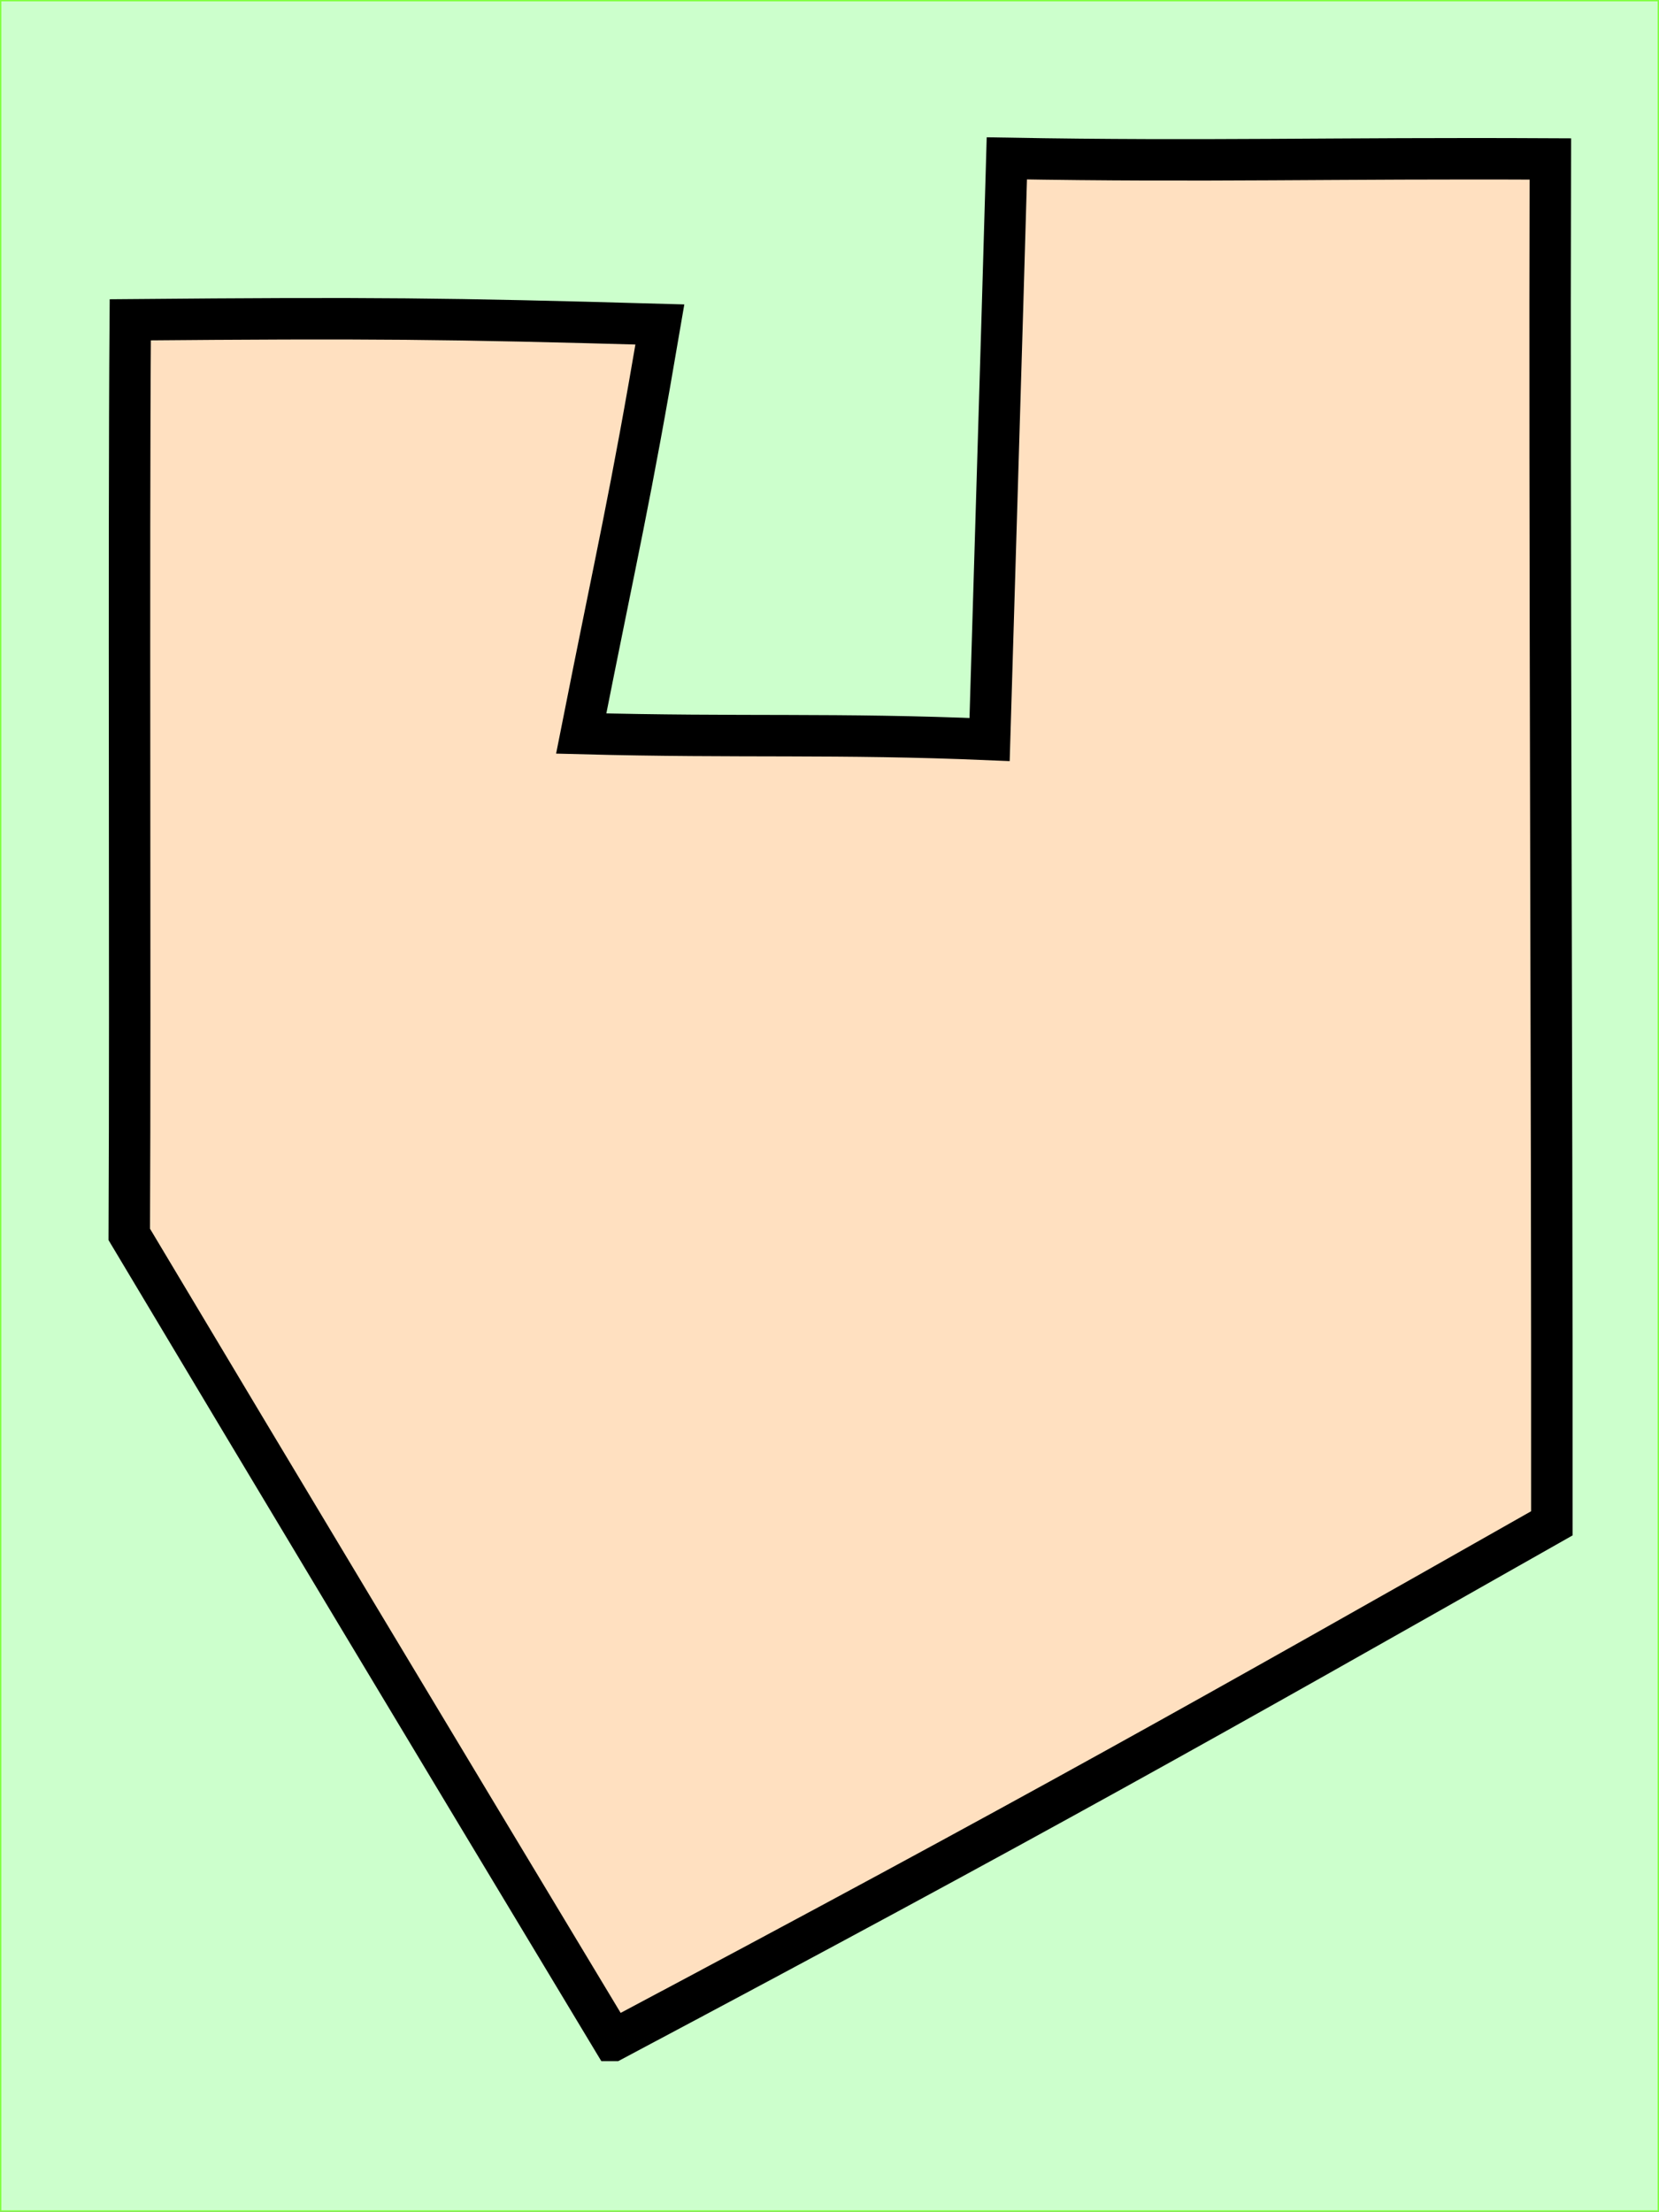 <?xml version="1.0" encoding="UTF-8" standalone="no"?>
<svg
   width="120.1mm"
   height="160.1mm"
   viewBox="0 0 120.1 160.1"
   version="1.1"
   id="svg8"
   sodipodi:docname="card_clubs_back.svg"
   inkscape:version="1.2.1 (9c6d41e410, 2022-07-14)"
   xmlns:inkscape="http://www.inkscape.org/namespaces/inkscape"
   xmlns:sodipodi="http://sodipodi.sourceforge.net/DTD/sodipodi-0.dtd"
   xmlns="http://www.w3.org/2000/svg"
   xmlns:svg="http://www.w3.org/2000/svg"
   xmlns:rdf="http://www.w3.org/1999/02/22-rdf-syntax-ns#"
   xmlns:cc="http://creativecommons.org/ns#"
   xmlns:dc="http://purl.org/dc/elements/1.1/">
  <rect x="0" y="0" width="120.1" height="160.1" fill="#808080" stroke="none"/>
  <sodipodi:namedview
     id="namedview17"
     pagecolor="#ffffff"
     bordercolor="#666666"
     borderopacity="1.0"
     inkscape:showpageshadow="2"
     inkscape:pageopacity="0.0"
     inkscape:pagecheckerboard="0"
     inkscape:deskcolor="#d1d1d1"
     inkscape:document-units="mm"
     showgrid="false"
     inkscape:zoom="1.3964579"
     inkscape:cx="431.09069"
     inkscape:cy="384.54435"
     inkscape:window-width="1844"
     inkscape:window-height="1011"
     inkscape:window-x="76"
     inkscape:window-y="32"
     inkscape:window-maximized="1"
     inkscape:current-layer="layer1" />
  <defs
     id="defs2" />
  <g
     id="layer1"
     transform="translate(-47.962,-58.498)">
    <rect
       style="font-variation-settings:normal;opacity:1;vector-effect:none;fill:#ccffcc;fill-opacity:1;fill-rule:evenodd;stroke:#80ff40;stroke-width:0.1;stroke-linecap:butt;stroke-linejoin:miter;stroke-miterlimit:4;stroke-dasharray:none;stroke-dashoffset:0;stroke-opacity:1;stop-color:#000000;stop-opacity:1"
       id="rect10"
       width="120"
       height="160"
       x="48.012"
       y="58.548" />
    <path
       style="fill:#ffe0c0;fill-opacity:1;stroke:#000000;stroke-width:3;stroke-linecap:butt;stroke-linejoin:miter;stroke-dasharray:none;stroke-opacity:1"
       d="m 92.342,206.195 c 30.852,-16.39 43.052,-23.31 67.963,-37.43 0.012,-17.086 -0.038,-35.474 -0.079,-53.046 -0.038,-16.553 -0.068,-32.382 -0.03,-45.715 -15.892,-0.08 -24.729,0.215 -39.346,-0.042 -0.474,16.579 -0.696,23.349 -1.249,42.067 -11.092,-0.469 -17.91,-0.127 -29.564,-0.434 2.647,-13.374 3.509,-16.744 5.696,-29.61 -15.386,-0.435 -20.805,-0.491 -38.341,-0.338 -0.126,16.95 0.018,47.844 -0.072,66.205 5.755,9.633 10.919,18.254 16.437,27.445 5.523,9.2 11.402,18.97 18.584,30.898 z"
       id="path1498"
       sodipodi:nodetypes="ccscccccccsc" />
  </g>
</svg>
